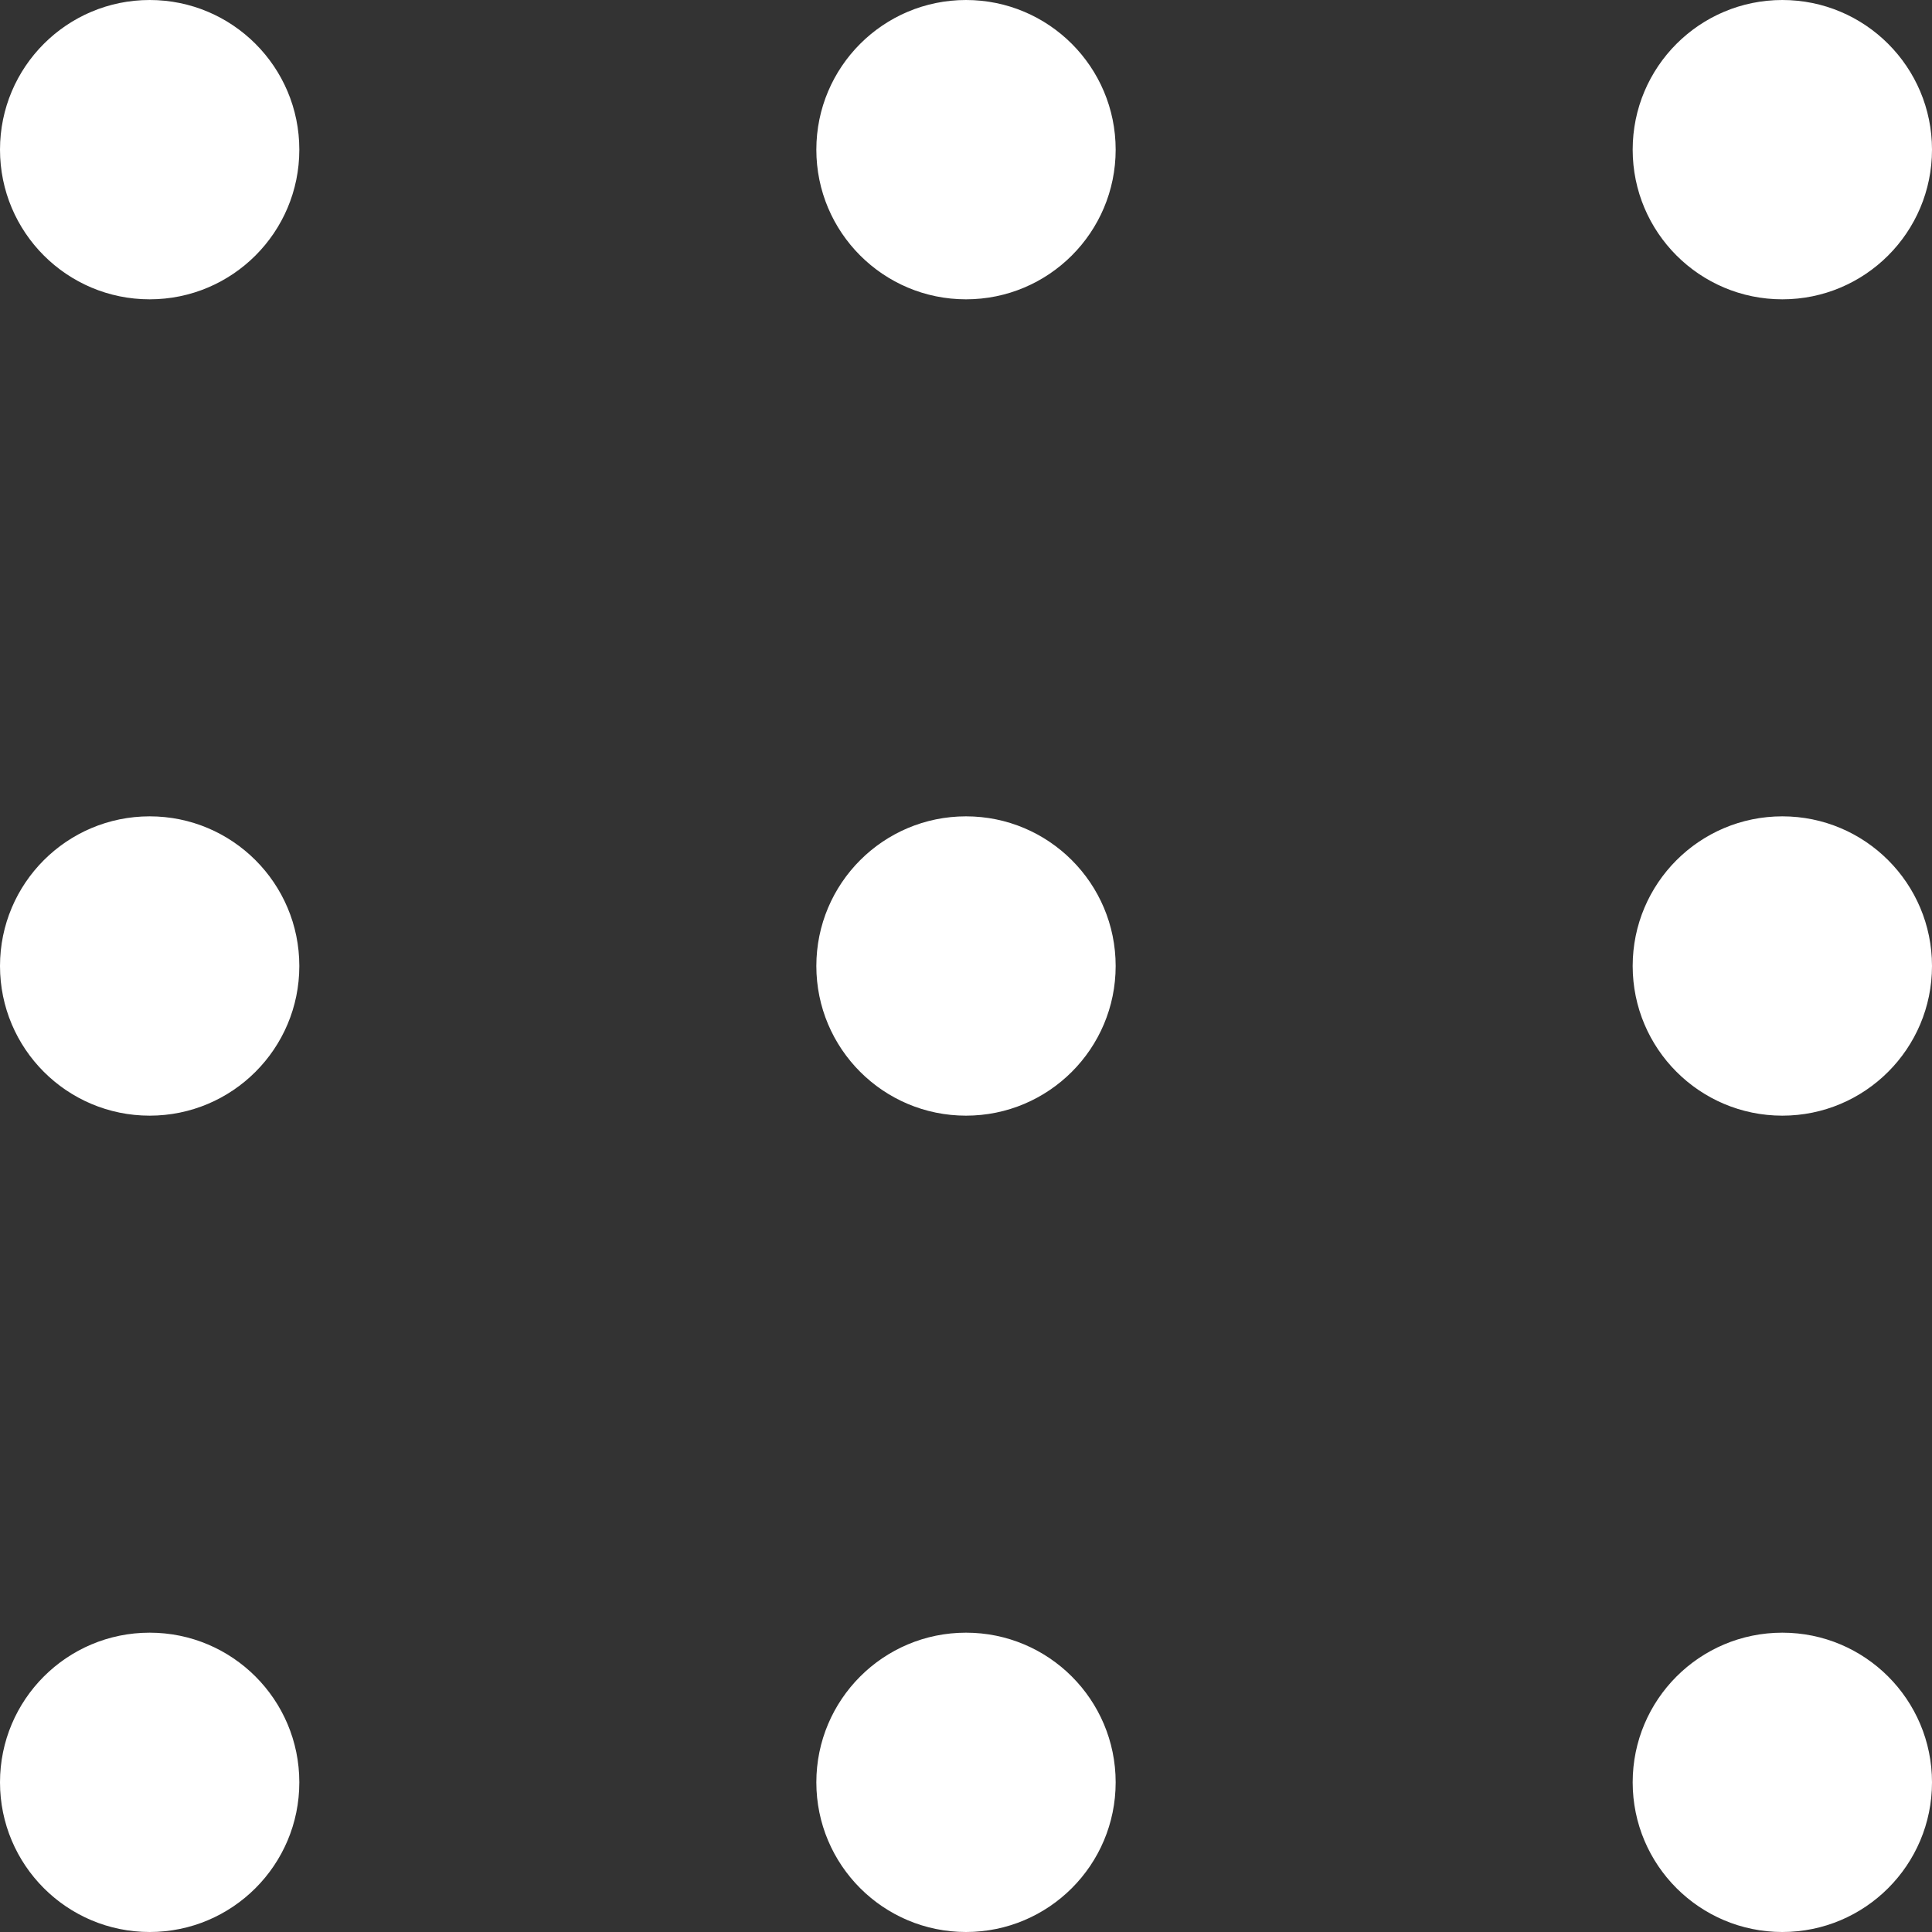 <?xml version="1.0" encoding="UTF-8" standalone="no"?>
<!-- Created with Inkscape (http://www.inkscape.org/) -->

<svg
   xmlns:dc="http://purl.org/dc/elements/1.1/"
   xmlns:cc="http://creativecommons.org/ns#"
   xmlns:rdf="http://www.w3.org/1999/02/22-rdf-syntax-ns#"
   xmlns:svg="http://www.w3.org/2000/svg"
   xmlns="http://www.w3.org/2000/svg"
   xmlns:sodipodi="http://sodipodi.sourceforge.net/DTD/sodipodi-0.dtd"
   xmlns:inkscape="http://www.inkscape.org/namespaces/inkscape"
   width="56.8pt"
   height="56.8pt"
   viewBox="0 0 71 71"
   id="svg2"
   version="1.1"
   inkscape:version="0.91 r13725"
   sodipodi:docname="insight.svg">
  <rect x="0" y="0" width="71" height="71" fill="#333333" stroke="none"/>
  <defs
     id="defs4" />
  <sodipodi:namedview
     id="base"
     pagecolor="#ffffff"
     bordercolor="#666666"
     borderopacity="1.0"
     inkscape:pageopacity="0.0"
     inkscape:pageshadow="2"
     inkscape:zoom="5.6"
     inkscape:cx="14.451138"
     inkscape:cy="23.575785"
     inkscape:document-units="px"
     inkscape:current-layer="layer1"
     showgrid="true"
     inkscape:window-width="1920"
     inkscape:window-height="1017"
     inkscape:window-x="-8"
     inkscape:window-y="-8"
     inkscape:window-maximized="1"
     units="pt"
     fit-margin-top="0"
     fit-margin-left="0"
     fit-margin-right="0"
     fit-margin-bottom="0">
    <inkscape:grid
       type="xygrid"
       id="grid3336"
       originx="-1.014"
       originy="-303.522" />
  </sodipodi:namedview>
  <g
     inkscape:label="Layer 1"
     inkscape:groupmode="layer"
     id="layer1"
     transform="translate(-1.014,-677.84)">
    <circle
       style="fill:#ffffff;fill-opacity:1;stroke:#ffffff;stroke-opacity:1"
       id="path4144"
       cx="6.514"
       cy="683.34"
       r="5" />
    <circle
       style="fill:#ffffff;fill-opacity:1;stroke:#ffffff;stroke-opacity:1"
       id="path4144-7"
       cx="36.514"
       cy="683.34"
       r="5" />
    <circle
       style="fill:#ffffff;fill-opacity:1;stroke:#ffffff;stroke-opacity:1"
       id="path4144-7-3"
       cx="66.514"
       cy="683.34"
       r="5" />
    <circle
       style="fill:#ffffff;fill-opacity:1;stroke:#ffffff;stroke-opacity:1"
       id="path4144-71"
       cx="6.514"
       cy="713.34"
       r="5" />
    <circle
       style="fill:#ffffff;fill-opacity:1;stroke:#ffffff;stroke-opacity:1"
       id="path4144-7-5"
       cx="36.514"
       cy="713.34"
       r="5" />
    <circle
       style="fill:#ffffff;fill-opacity:1;stroke:#ffffff;stroke-opacity:1"
       id="path4144-7-3-5"
       cx="66.514"
       cy="713.34"
       r="5" />
    <circle
       style="fill:#ffffff;fill-opacity:1;stroke:#ffffff;stroke-opacity:1"
       id="path4144-0"
       cx="6.514"
       cy="743.34"
       r="5" />
    <circle
       style="fill:#ffffff;fill-opacity:1;stroke:#ffffff;stroke-opacity:1"
       id="path4144-7-4"
       cx="36.514"
       cy="743.34"
       r="5" />
    <circle
       style="fill:#ffffff;fill-opacity:1;stroke:#ffffff;stroke-opacity:1"
       id="path4144-7-3-6"
       cx="66.514"
       cy="743.34"
       r="5" />
  </g>
</svg>
